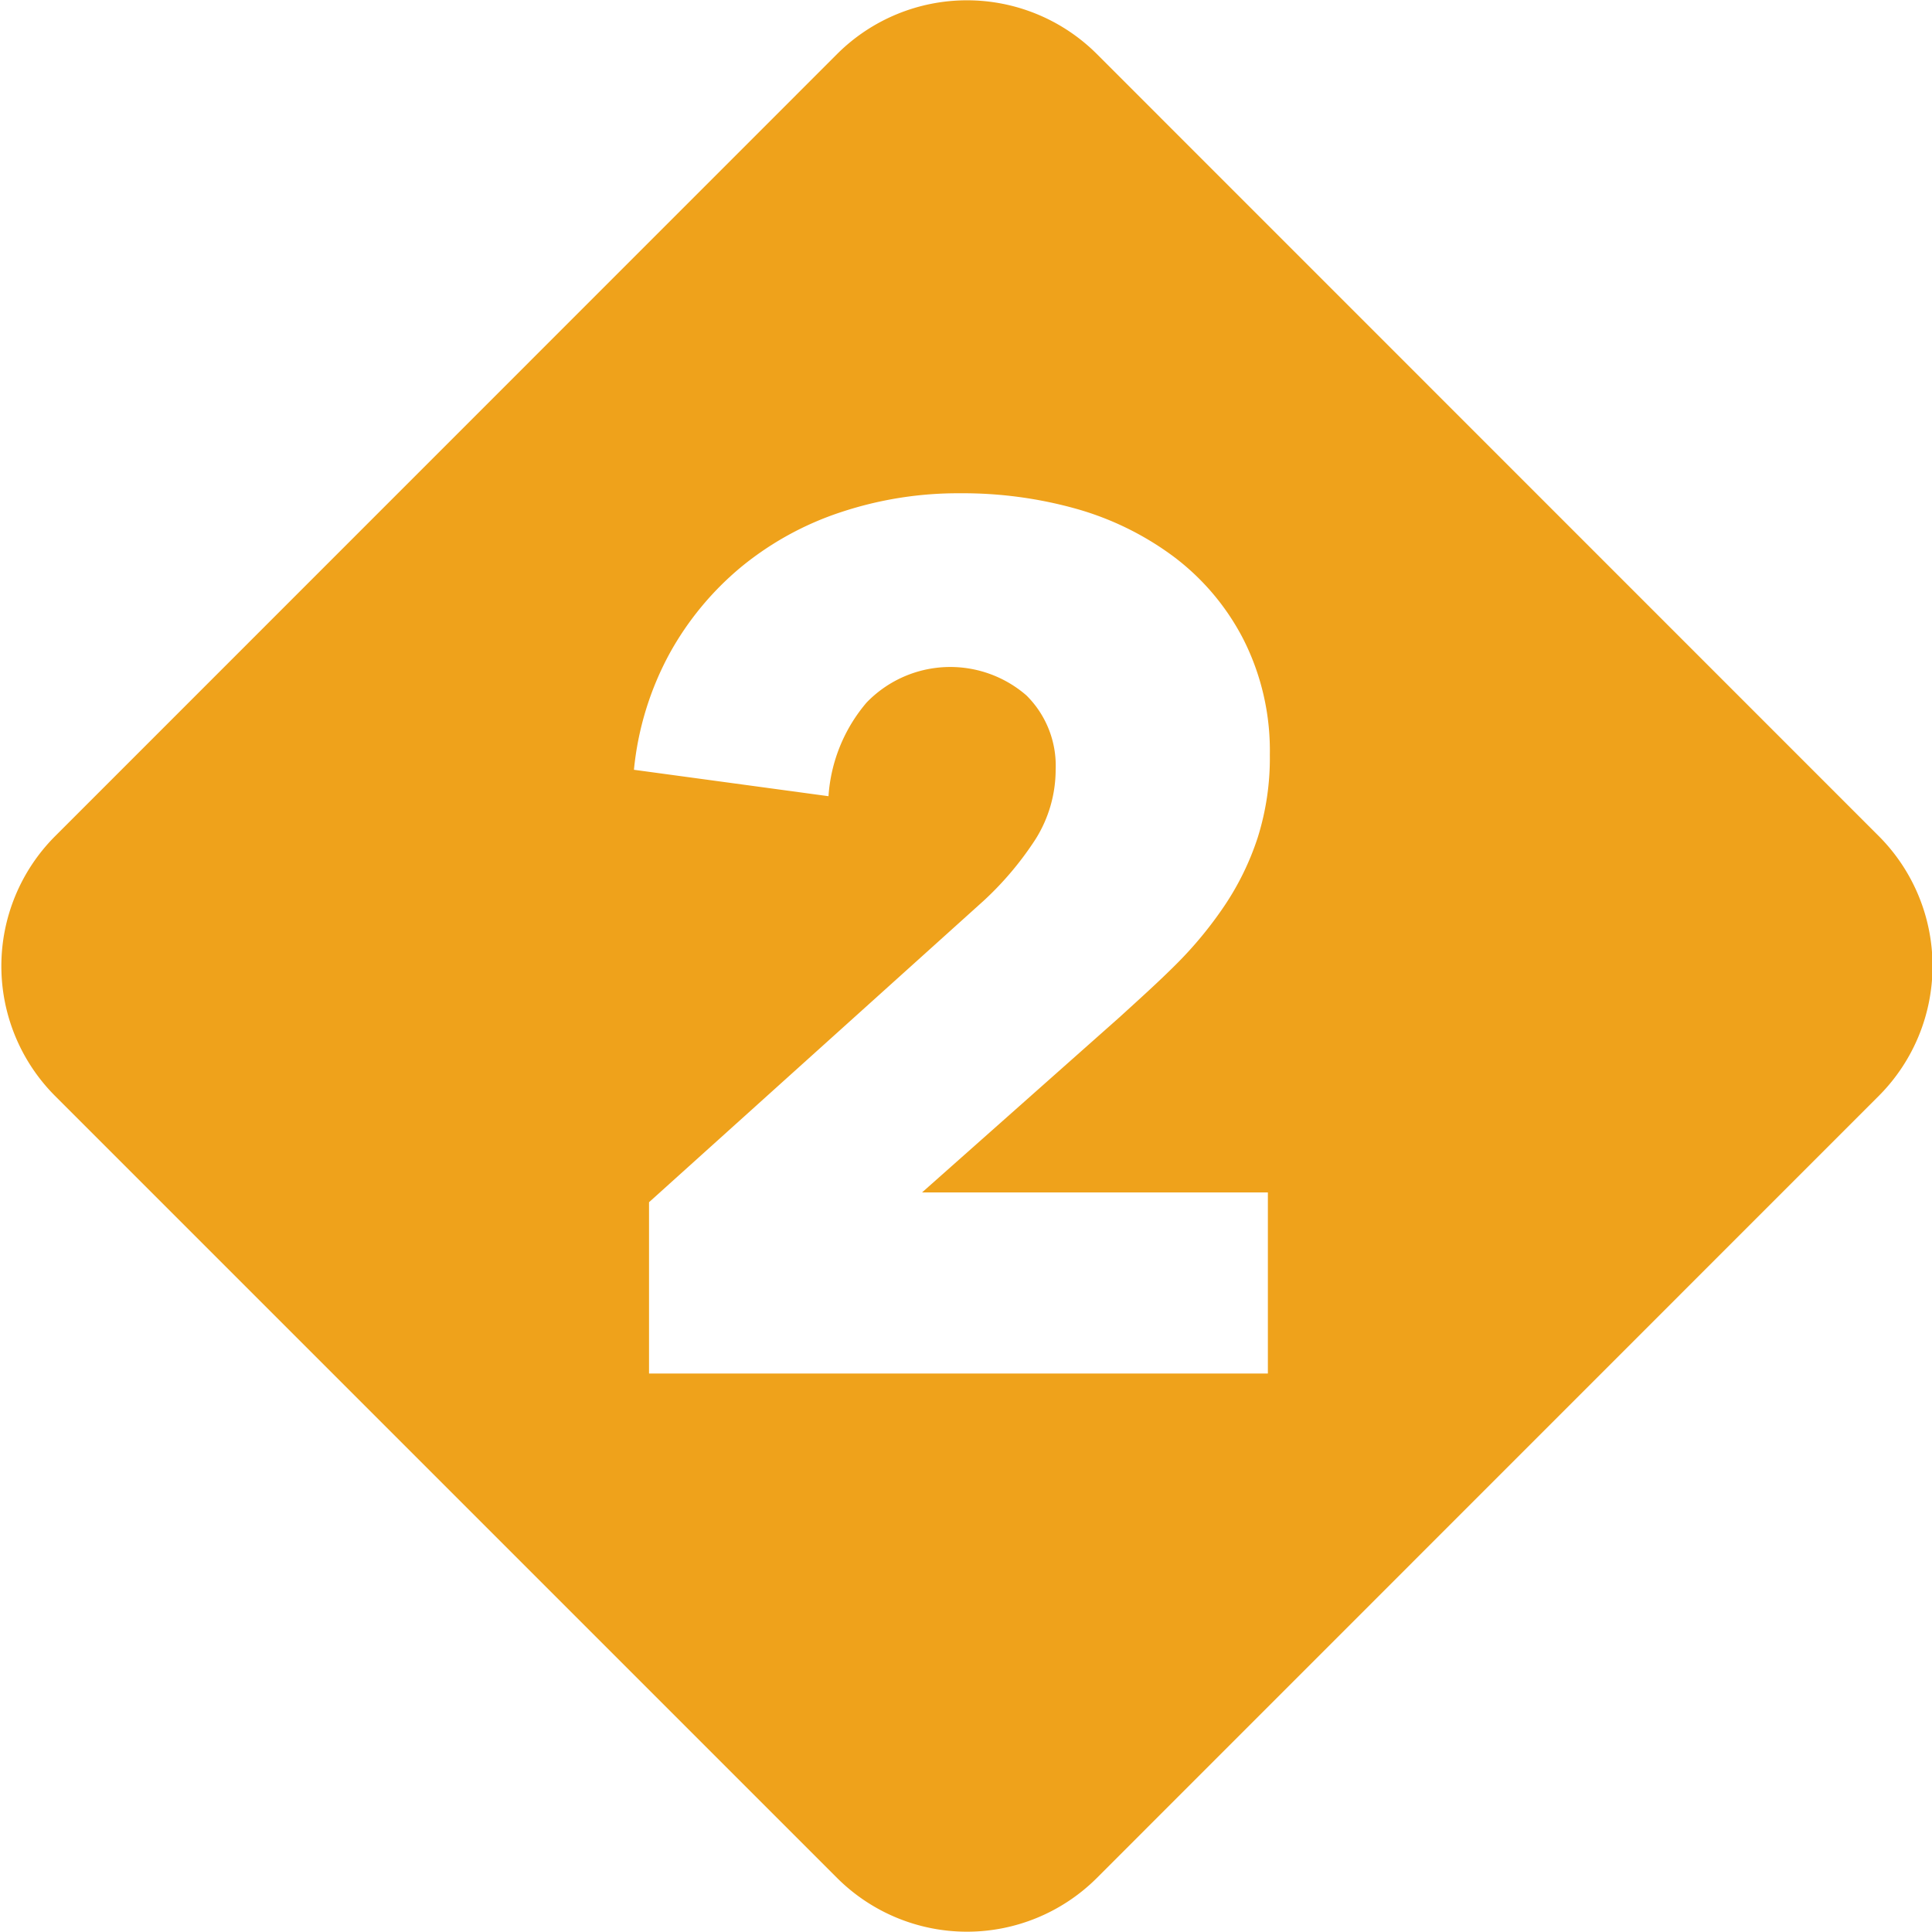<svg id="Layer_1" data-name="Layer 1" xmlns="http://www.w3.org/2000/svg" viewBox="0 0 128 128"><defs><style>.cls-1{fill:#efa21b;}</style></defs><title>1</title><path class="cls-1" d="M124.5,55.42L72.65,3.56a12.18,12.18,0,0,0-17.17,0L3.63,55.42a12.18,12.18,0,0,0,0,17.17l51.85,51.85a12.18,12.18,0,0,0,17.17,0L124.5,72.58A12.18,12.18,0,0,0,124.5,55.42ZM84,91H43V79.65l22.2-20a21.34,21.34,0,0,0,3.42-4.07A8.68,8.68,0,0,0,69.94,51,6.55,6.55,0,0,0,68,46.07a7.7,7.7,0,0,0-10.59.48,10.65,10.65,0,0,0-2.52,6.2L42,51a20.23,20.23,0,0,1,2.36-7.7,20,20,0,0,1,4.76-5.75,20.54,20.54,0,0,1,6.6-3.62,24.6,24.6,0,0,1,7.88-1.25,27.86,27.86,0,0,1,7.6,1,19.81,19.81,0,0,1,6.56,3.2,16,16,0,0,1,4.6,5.44A16.32,16.32,0,0,1,84.13,50a17.54,17.54,0,0,1-.8,5.48A18.21,18.21,0,0,1,81.13,60a26,26,0,0,1-3.2,3.88c-1.2,1.2-2.44,2.31-3.72,3.48L61.09,79H84V91Z"/></svg>